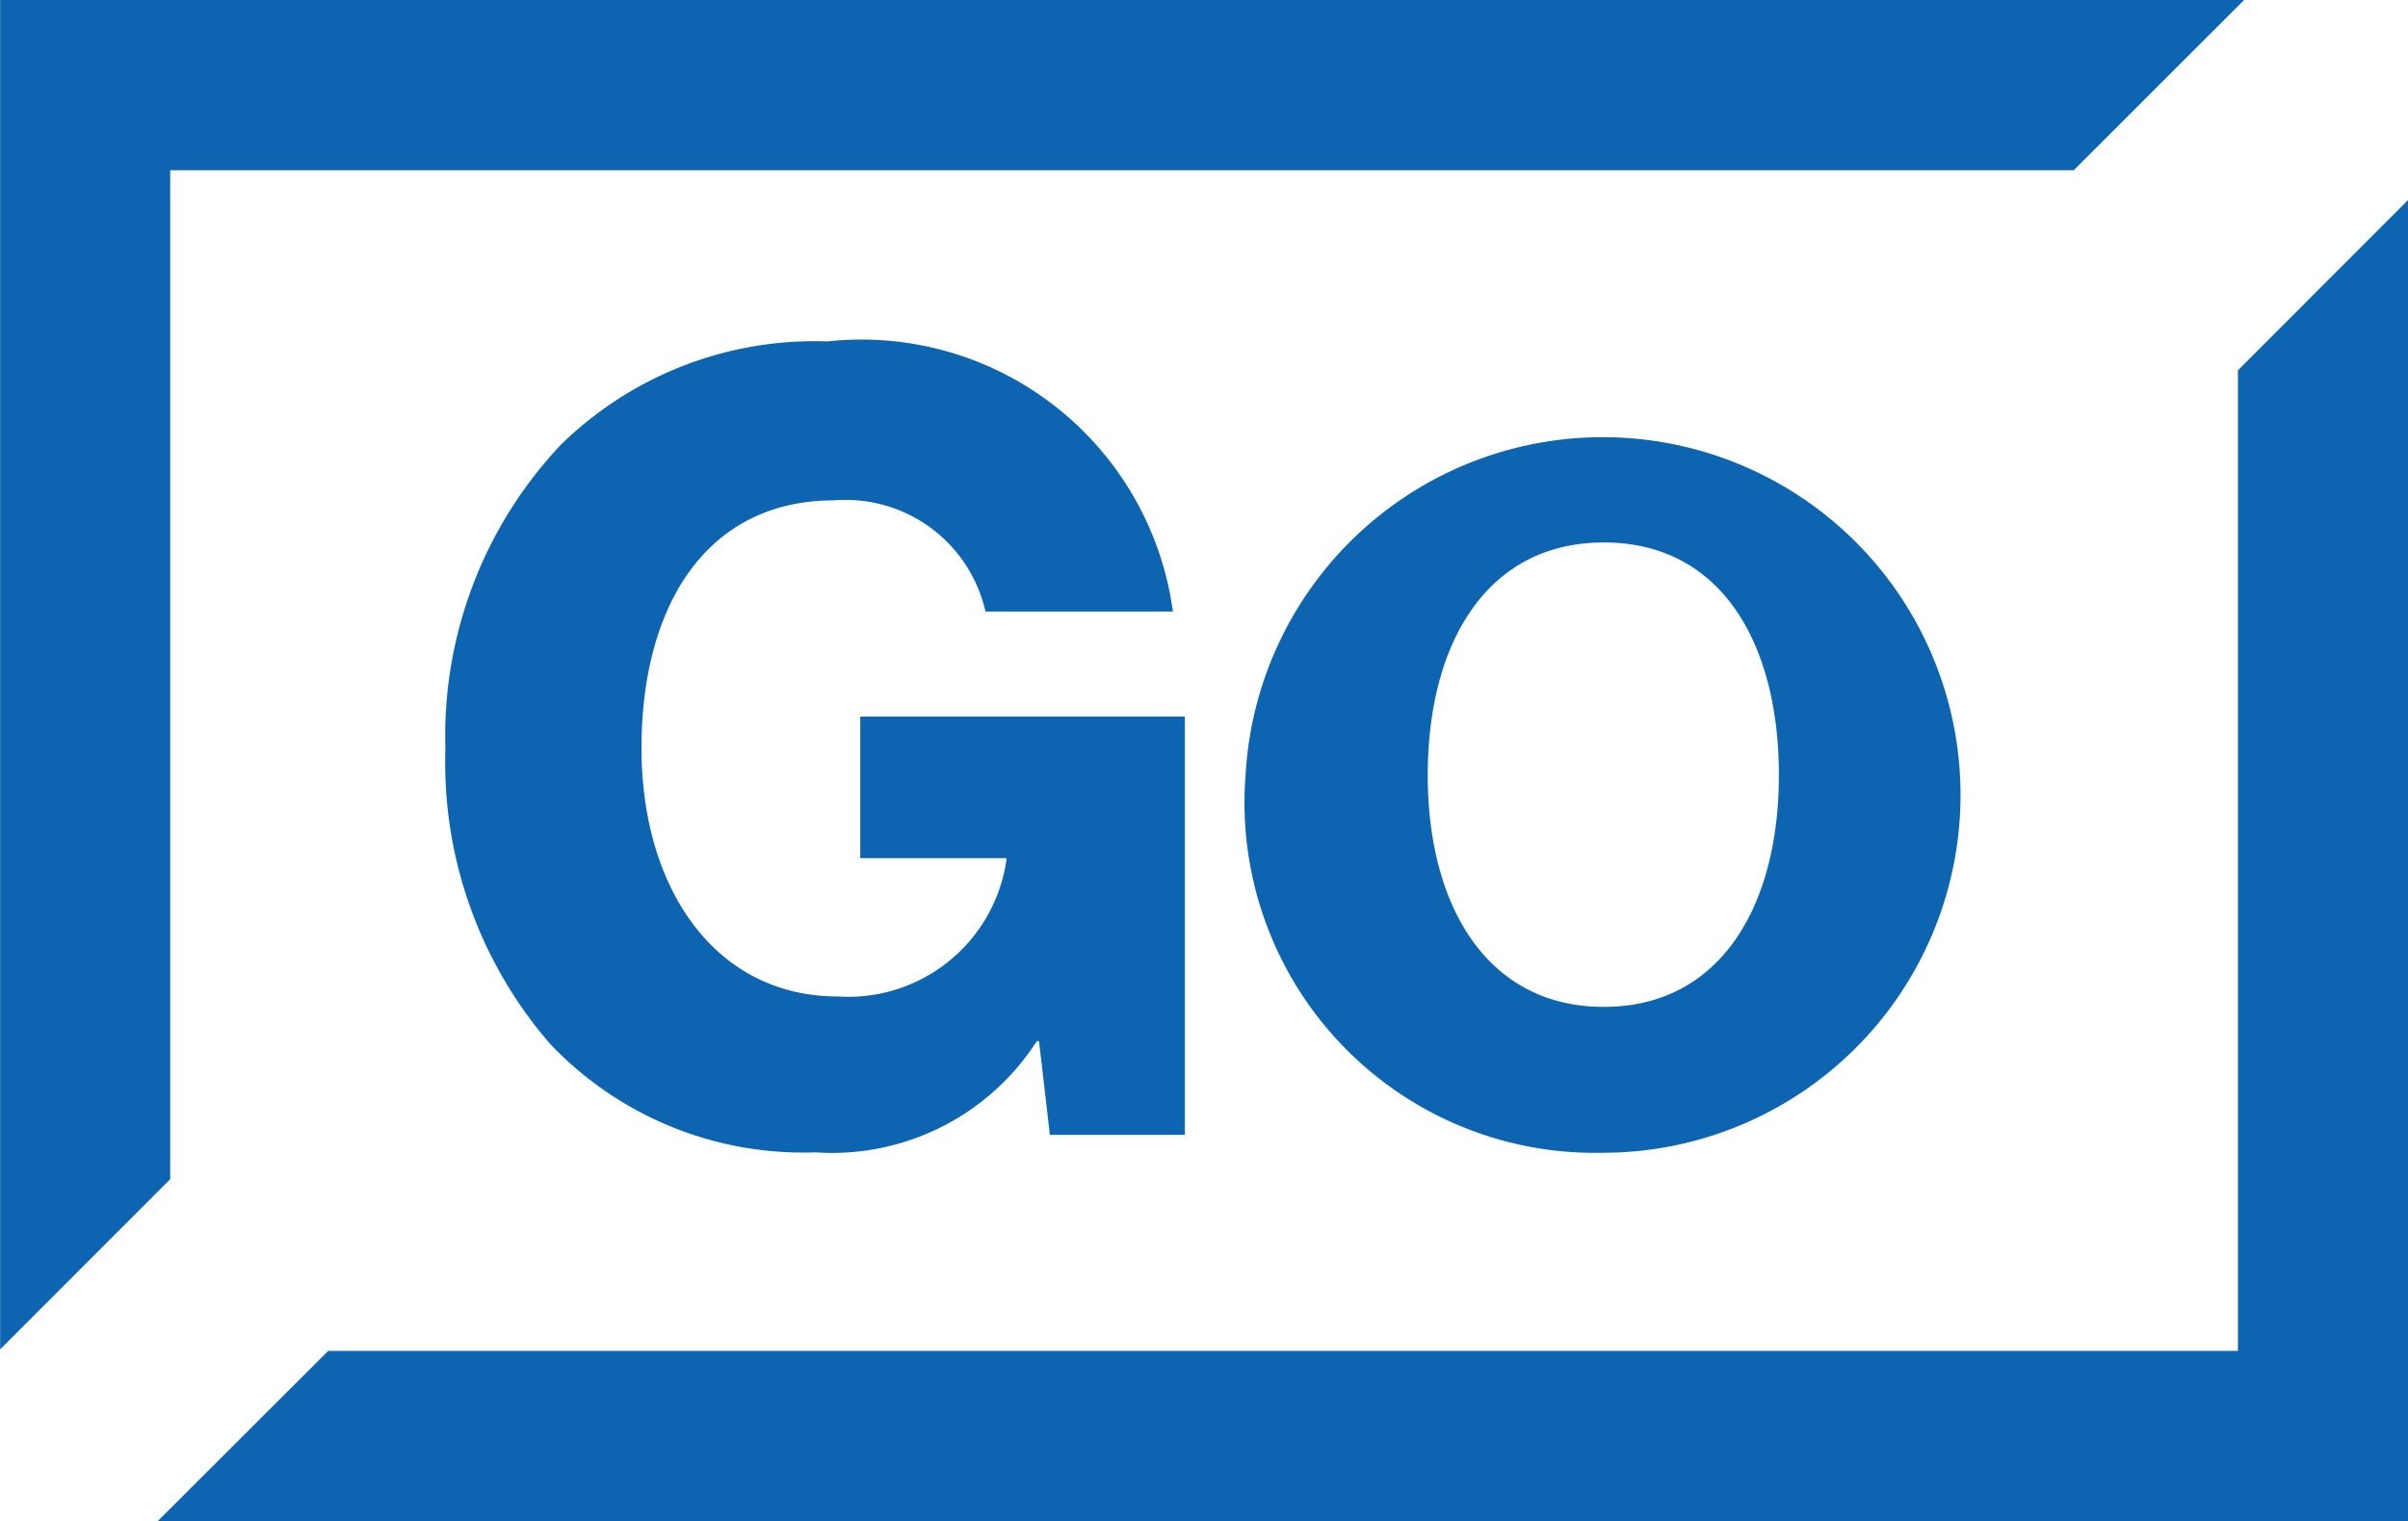 <svg xmlns="http://www.w3.org/2000/svg" width="17.5" height="11.053" viewBox="0 0 17.5 11.053">
  <g id="Group_695" data-name="Group 695" transform="translate(-6055.483 -3276.045)">
    <g id="Group_339" data-name="Group 339" transform="translate(6056.63 3277.498)">
      <path id="Path_646" data-name="Path 646" d="M6076.188,3281.557v9.6h-16.354l1.238-1.236h13.879v-7.126Z" transform="translate(-6059.834 -3281.557)" fill="#0d64b0"/>
    </g>
    <g id="Group_340" data-name="Group 340" transform="translate(6055.483 3276.045)">
      <path id="Path_647" data-name="Path 647" d="M6071.792,3276.045l-1.238,1.237H6056.72v7.332l-1.236,1.237v-9.806Z" transform="translate(-6055.483 -3276.045)" fill="#0d64b0"/>
    </g>
    <g id="Group_341" data-name="Group 341" transform="translate(6058.72 3278.526)">
      <path id="Path_648" data-name="Path 648" d="M6068.52,3290.561a3.12,3.12,0,0,1-.761-2.146,3.08,3.08,0,0,1,.839-2.208,2.635,2.635,0,0,1,1.939-.751,2.283,2.283,0,0,1,2.509,1.963h-1.362a1.042,1.042,0,0,0-1.1-.808c-.935,0-1.4.775-1.4,1.8s.539,1.805,1.425,1.805a1.161,1.161,0,0,0,1.227-.989v-.016h-1.062v-1.029h2.359v3.04h-.981l-.079-.681h-.016a1.769,1.769,0,0,1-1.608.808A2.535,2.535,0,0,1,6068.52,3290.561Z" transform="translate(-6067.759 -3285.456)" fill="#0d64b0"/>
      <path id="Path_649" data-name="Path 649" d="M6089.815,3289.747a2.6,2.6,0,1,1,2.6,2.744A2.546,2.546,0,0,1,6089.815,3289.747Zm3.876,0c0-.957-.419-1.691-1.272-1.691s-1.28.735-1.28,1.691.435,1.684,1.28,1.684S6093.691,3290.7,6093.691,3289.747Z" transform="translate(-6084 -3286.595)" fill="#0d64b0"/>
    </g>
  </g>
</svg>
